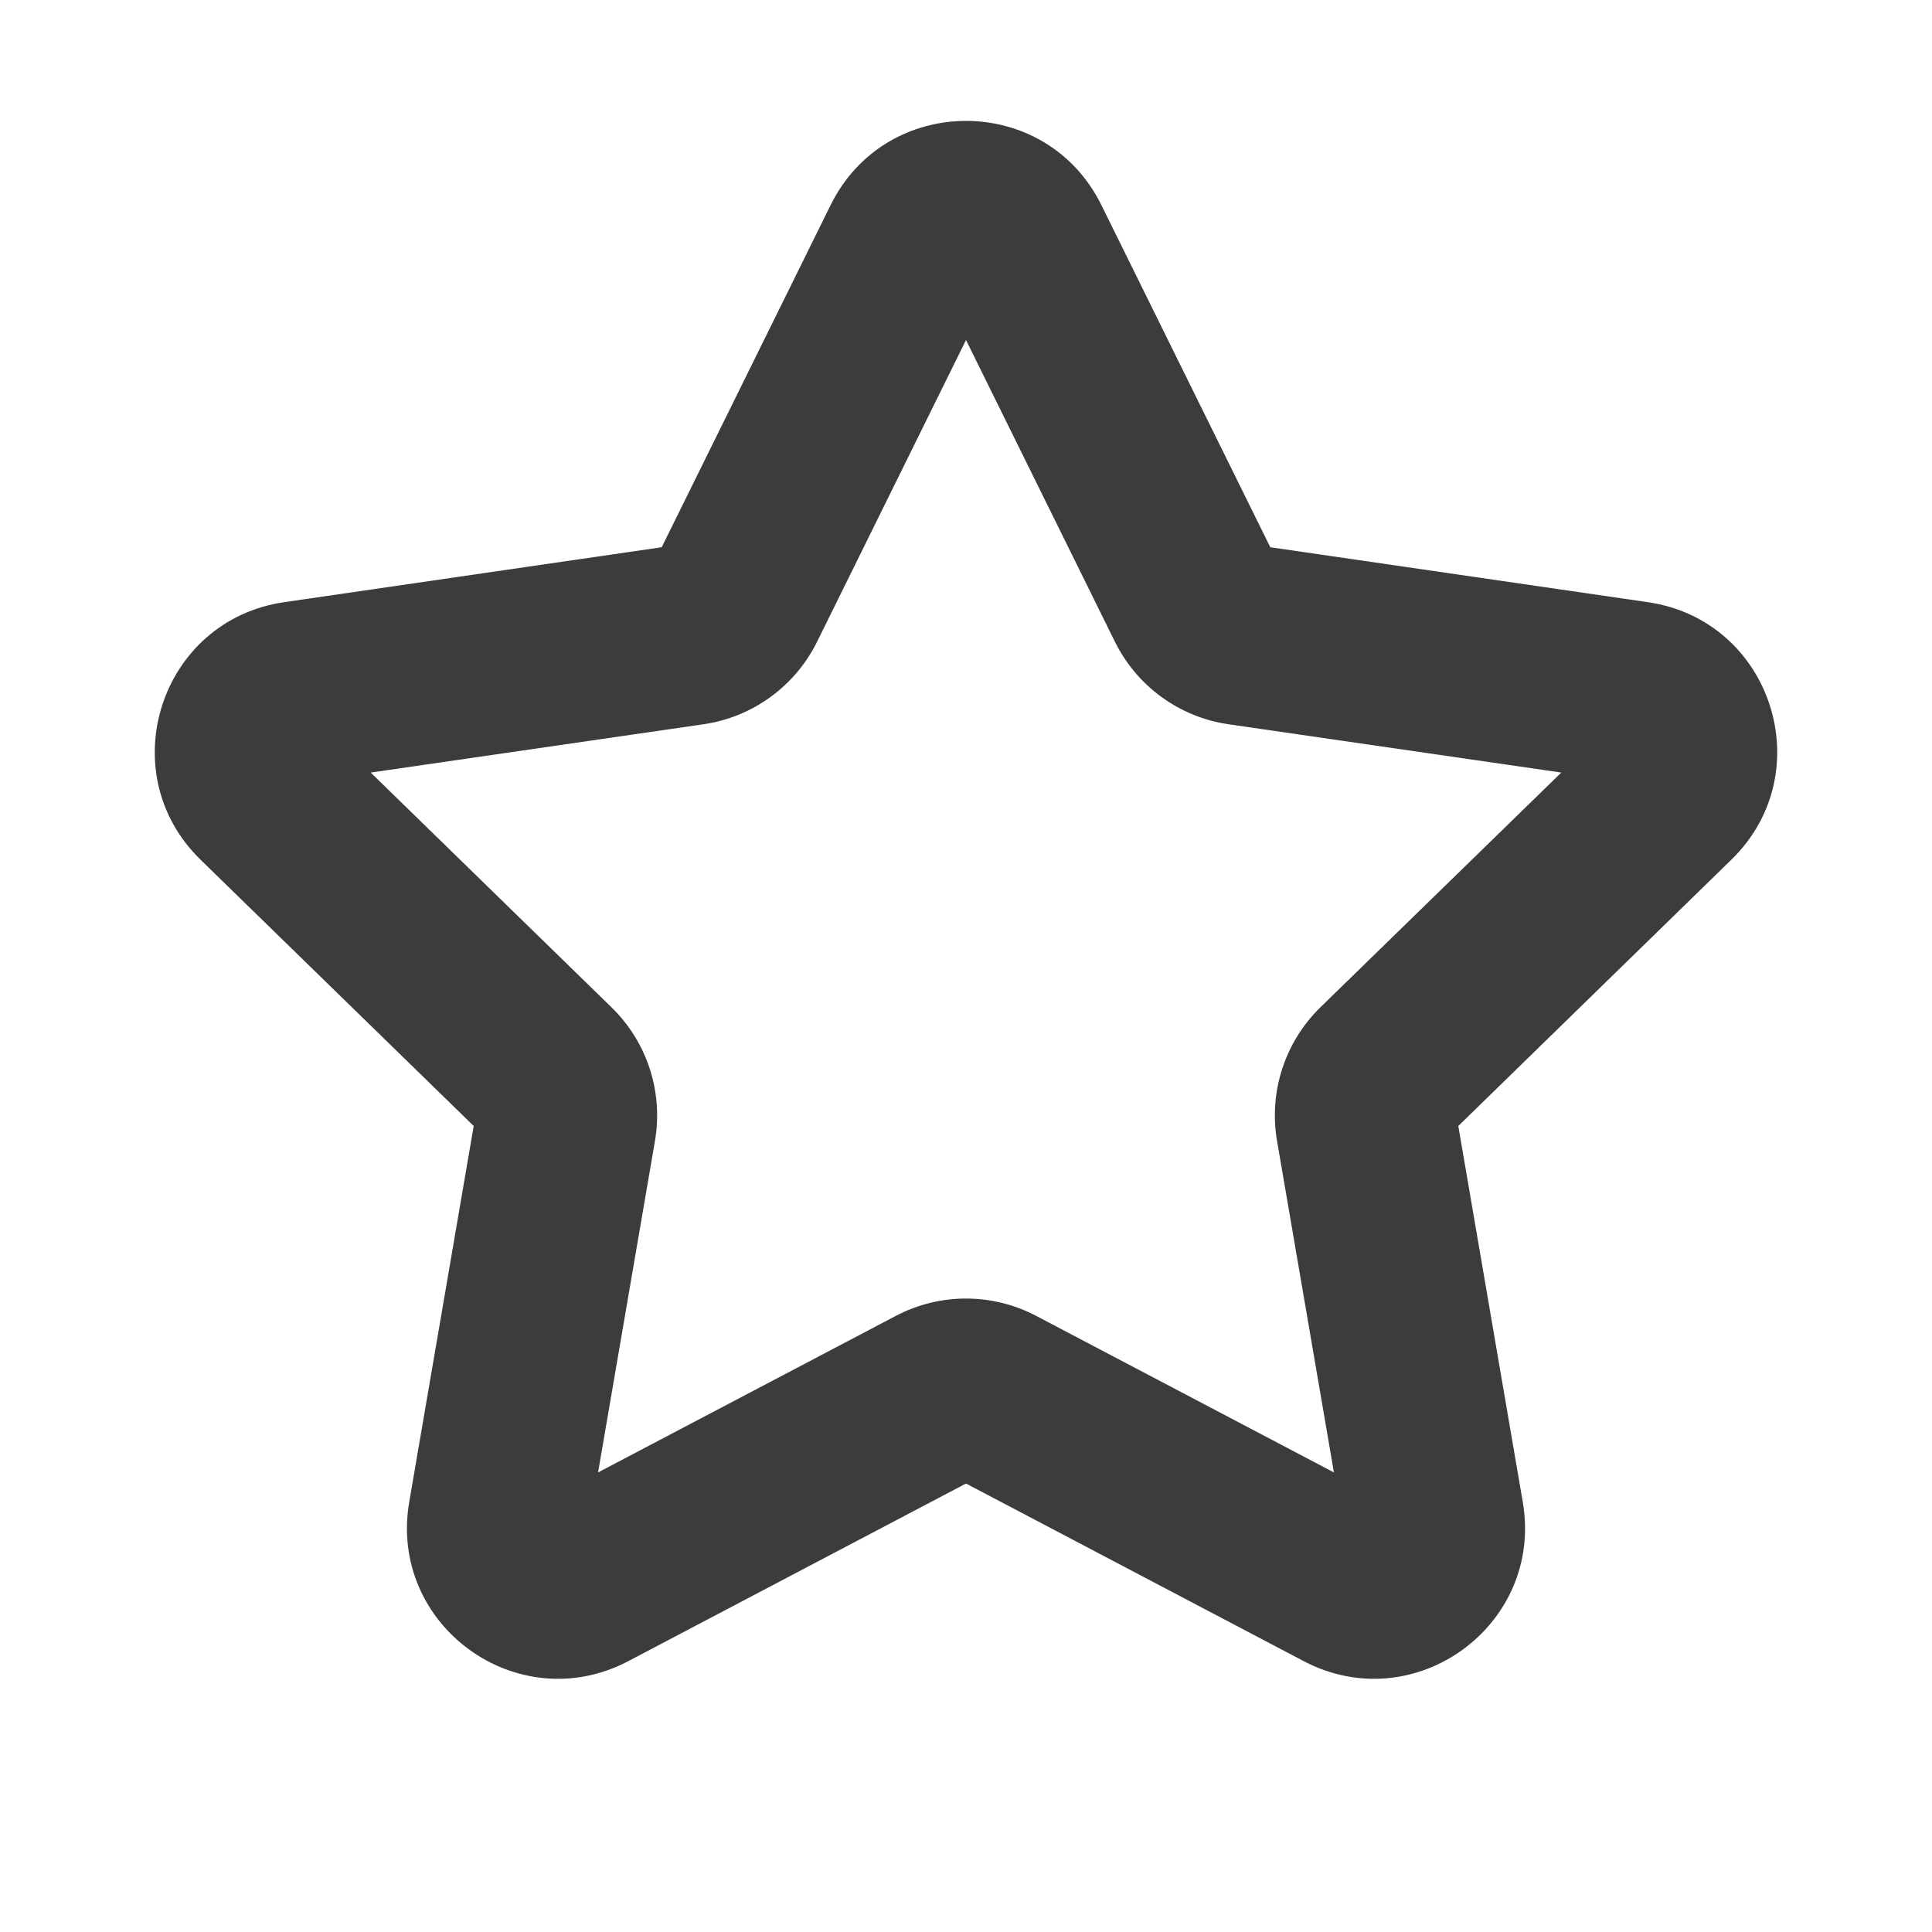 <svg width="16" height="16" viewBox="0 0 16 16" fill="none" xmlns="http://www.w3.org/2000/svg">
<path fill-rule="evenodd" clip-rule="evenodd" d="M6.879 1.698C7.338 0.769 8.662 0.769 9.121 1.698L10.52 4.532L13.647 4.987C14.672 5.136 15.081 6.396 14.339 7.119L12.077 9.325L12.611 12.439C12.786 13.46 11.714 14.239 10.797 13.757L8 12.286L5.203 13.757C4.286 14.239 3.214 13.46 3.389 12.439L3.923 9.325L1.66 7.119C0.919 6.396 1.328 5.136 2.353 4.987L5.48 4.532L6.879 1.698ZM8 2.816L6.767 5.314C6.585 5.683 6.233 5.939 5.826 5.998L3.07 6.398L5.064 8.342C5.359 8.629 5.494 9.043 5.424 9.449L4.953 12.194L7.418 10.898C7.782 10.706 8.217 10.706 8.582 10.898L11.047 12.194L10.576 9.449C10.506 9.043 10.641 8.629 10.935 8.342L12.93 6.398L10.174 5.998C9.767 5.939 9.415 5.683 9.233 5.314L8 2.816Z" fill="#3C3C3C"/>
</svg>
